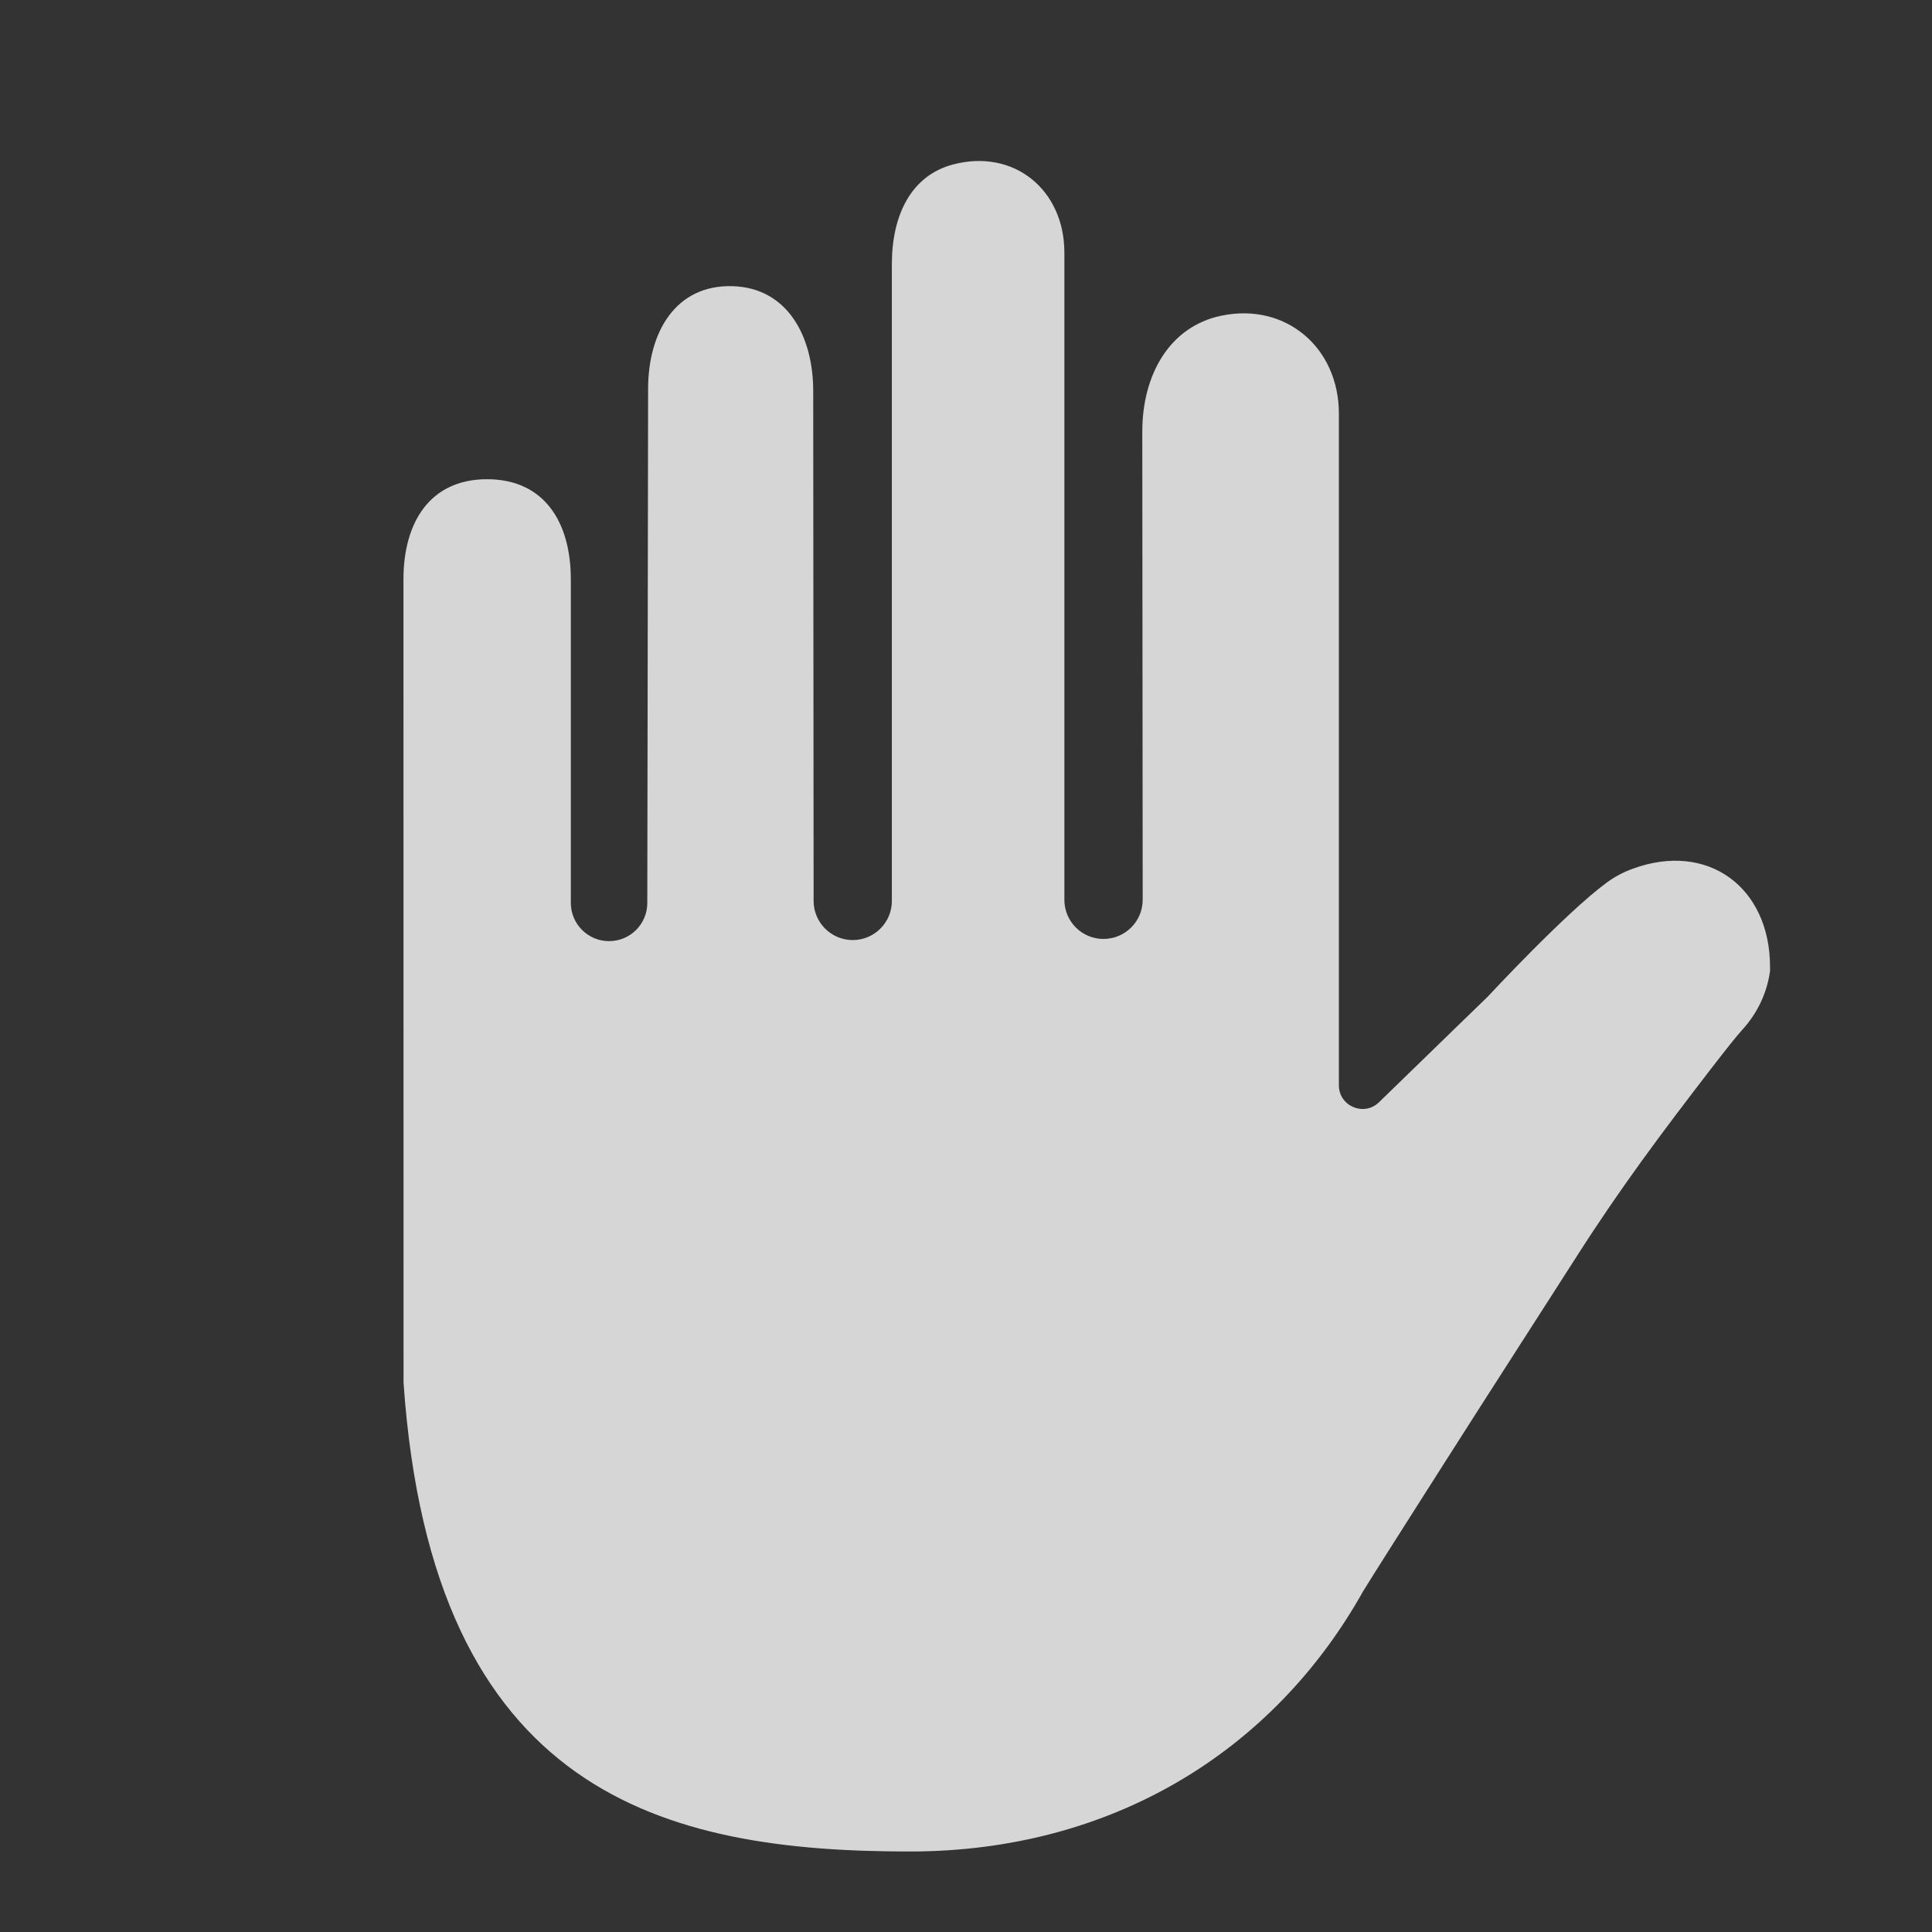 <svg width="24" height="24" viewBox="0 0 24 24" fill="none" xmlns="http://www.w3.org/2000/svg">
<rect x="0" y="0" width="24" height="24" fill="#333333" stroke="none"/>
<g opacity="0.8">
<path d="M20.285 10.791C20.168 10.833 20.058 10.891 19.959 10.964C19.444 11.343 18.484 12.378 18.484 12.378C18.513 12.351 17.792 13.048 17.131 13.692C16.946 13.873 16.634 13.743 16.632 13.484V5.137C16.632 4.318 15.971 3.754 15.17 3.922C14.531 4.056 14.19 4.651 14.19 5.362L14.195 11.177C14.195 11.445 13.978 11.663 13.71 11.664C13.44 11.665 13.222 11.447 13.222 11.177V3.138C13.222 2.357 12.595 1.844 11.84 2.043C11.322 2.179 11.079 2.667 11.079 3.282V11.192C11.079 11.46 10.862 11.677 10.594 11.678C10.326 11.678 10.108 11.461 10.107 11.193L10.102 4.858C10.102 4.176 9.781 3.575 9.1 3.555C8.392 3.534 8.051 4.128 8.051 4.831L8.041 11.217C8.041 11.478 7.829 11.691 7.567 11.691C7.305 11.692 7.091 11.479 7.091 11.216V7.196C7.091 6.488 6.762 5.953 6.05 5.953C5.342 5.953 5.012 6.488 5.012 7.196L5.013 17.177C5.368 22.308 8.269 23 11.301 23C13.813 23 15.823 21.754 16.936 19.762C17.079 19.531 17.466 18.922 17.925 18.201C18.578 17.175 19.171 16.258 19.586 15.608C20.134 14.75 20.636 14.081 21.257 13.274C21.43 13.05 21.573 12.869 21.641 12.795C21.828 12.591 21.951 12.337 21.988 12.062V12.011C21.988 11.021 21.214 10.451 20.285 10.791Z" fill="white"/>
</g>
</svg>

